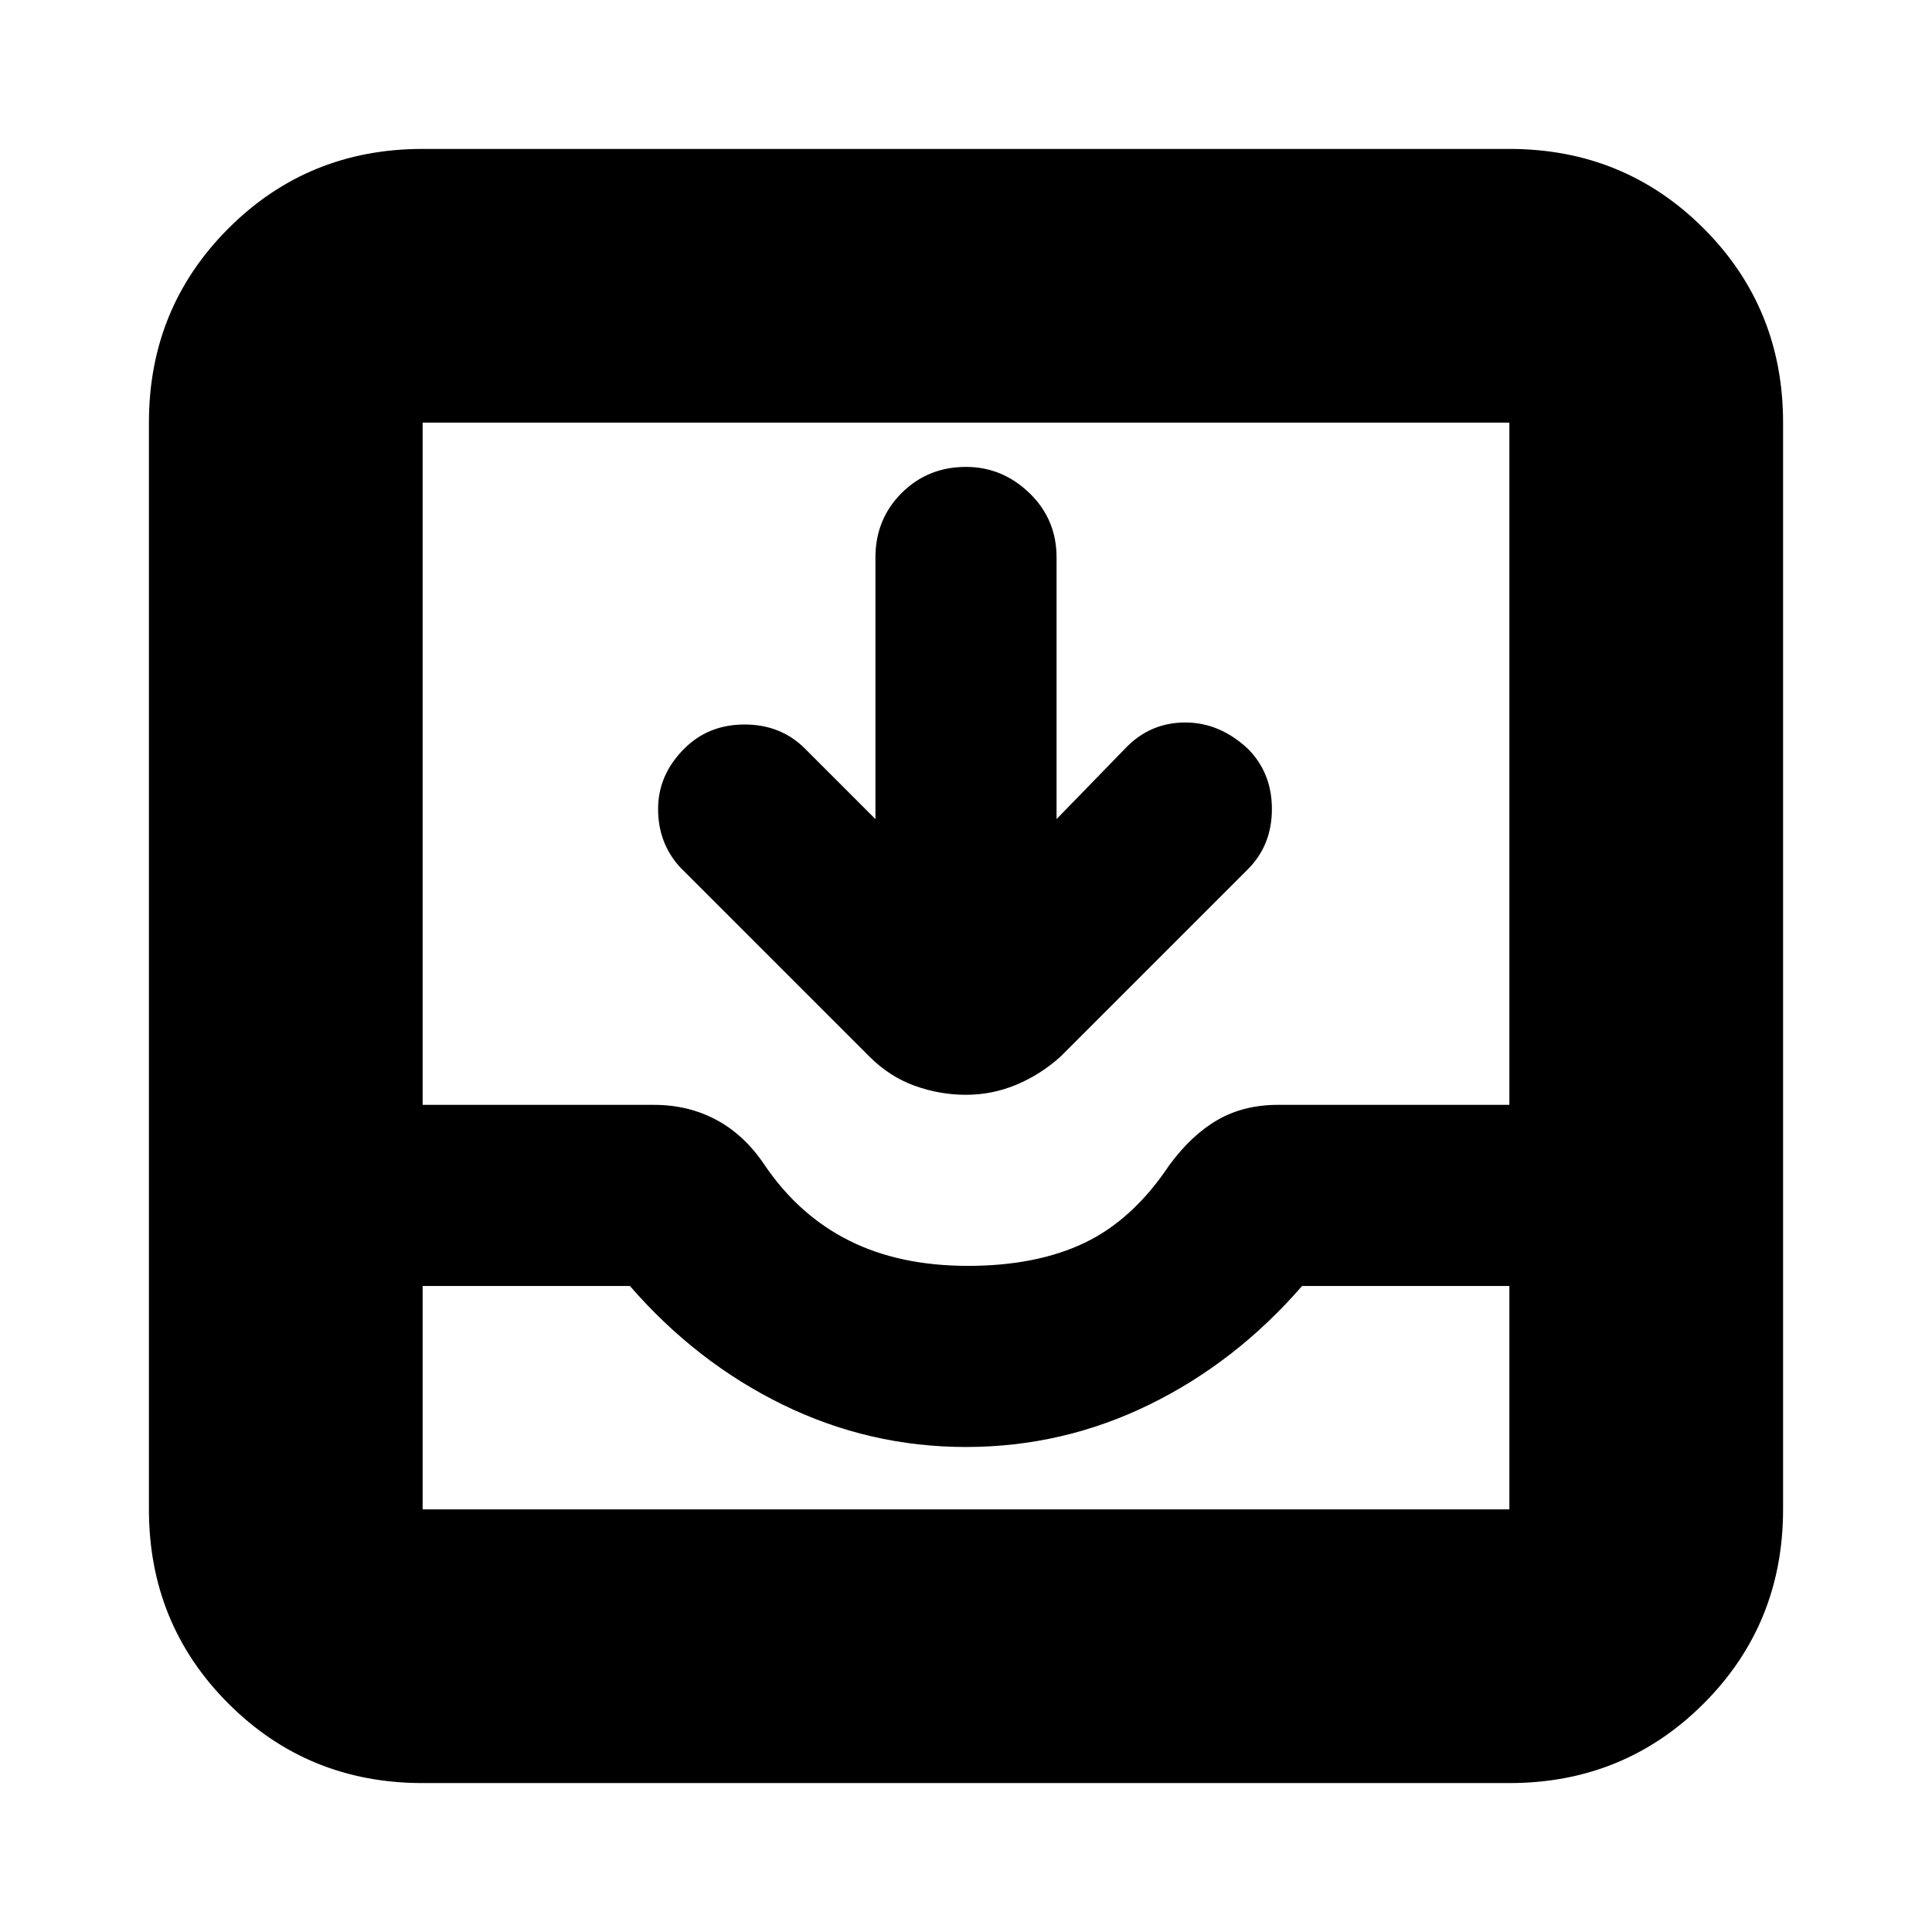 <svg xmlns="http://www.w3.org/2000/svg" height="24" width="24"><path d="M5.25 22.15Q3.825 22.15 2.838 21.163Q1.85 20.175 1.85 18.75V5.25Q1.85 3.825 2.838 2.837Q3.825 1.85 5.25 1.85H18.75Q20.175 1.85 21.163 2.837Q22.15 3.825 22.15 5.25V18.75Q22.15 20.175 21.163 21.163Q20.175 22.15 18.75 22.15ZM5.25 18.75H18.75Q18.75 18.75 18.75 18.75Q18.75 18.75 18.75 18.75V15.975H16.175Q15.35 16.925 14.275 17.45Q13.2 17.975 12 17.975Q10.8 17.975 9.725 17.45Q8.65 16.925 7.825 15.975H5.25V18.75Q5.25 18.75 5.25 18.75Q5.25 18.75 5.25 18.75ZM12.025 15.725Q12.875 15.725 13.475 15.438Q14.075 15.15 14.525 14.475Q14.8 14.1 15.125 13.912Q15.45 13.725 15.875 13.725H18.75V5.25Q18.75 5.25 18.75 5.25Q18.75 5.25 18.75 5.25H5.25Q5.25 5.25 5.25 5.25Q5.25 5.25 5.25 5.25V13.725H8.125Q8.55 13.725 8.9 13.912Q9.25 14.1 9.5 14.475Q9.925 15.1 10.55 15.412Q11.175 15.725 12.025 15.725ZM12 13.6Q11.675 13.6 11.363 13.488Q11.05 13.375 10.8 13.125L8.45 10.775Q8.175 10.475 8.175 10.05Q8.175 9.625 8.5 9.3Q8.8 9 9.25 9Q9.7 9 10 9.3L10.875 10.175V6.925Q10.875 6.45 11.2 6.125Q11.525 5.8 12 5.8Q12.45 5.8 12.788 6.125Q13.125 6.45 13.125 6.925V10.175L14 9.275Q14.3 8.975 14.725 8.975Q15.15 8.975 15.5 9.3Q15.8 9.6 15.8 10.05Q15.8 10.5 15.5 10.8L13.175 13.125Q12.925 13.35 12.625 13.475Q12.325 13.6 12 13.6ZM5.25 18.75Q5.25 18.75 5.25 18.75Q5.25 18.75 5.25 18.75H7.825Q8.65 18.75 9.725 18.75Q10.8 18.75 12 18.75Q13.2 18.75 14.275 18.75Q15.35 18.75 16.175 18.75H18.75Q18.75 18.75 18.75 18.75Q18.75 18.75 18.75 18.75Z"/></svg>